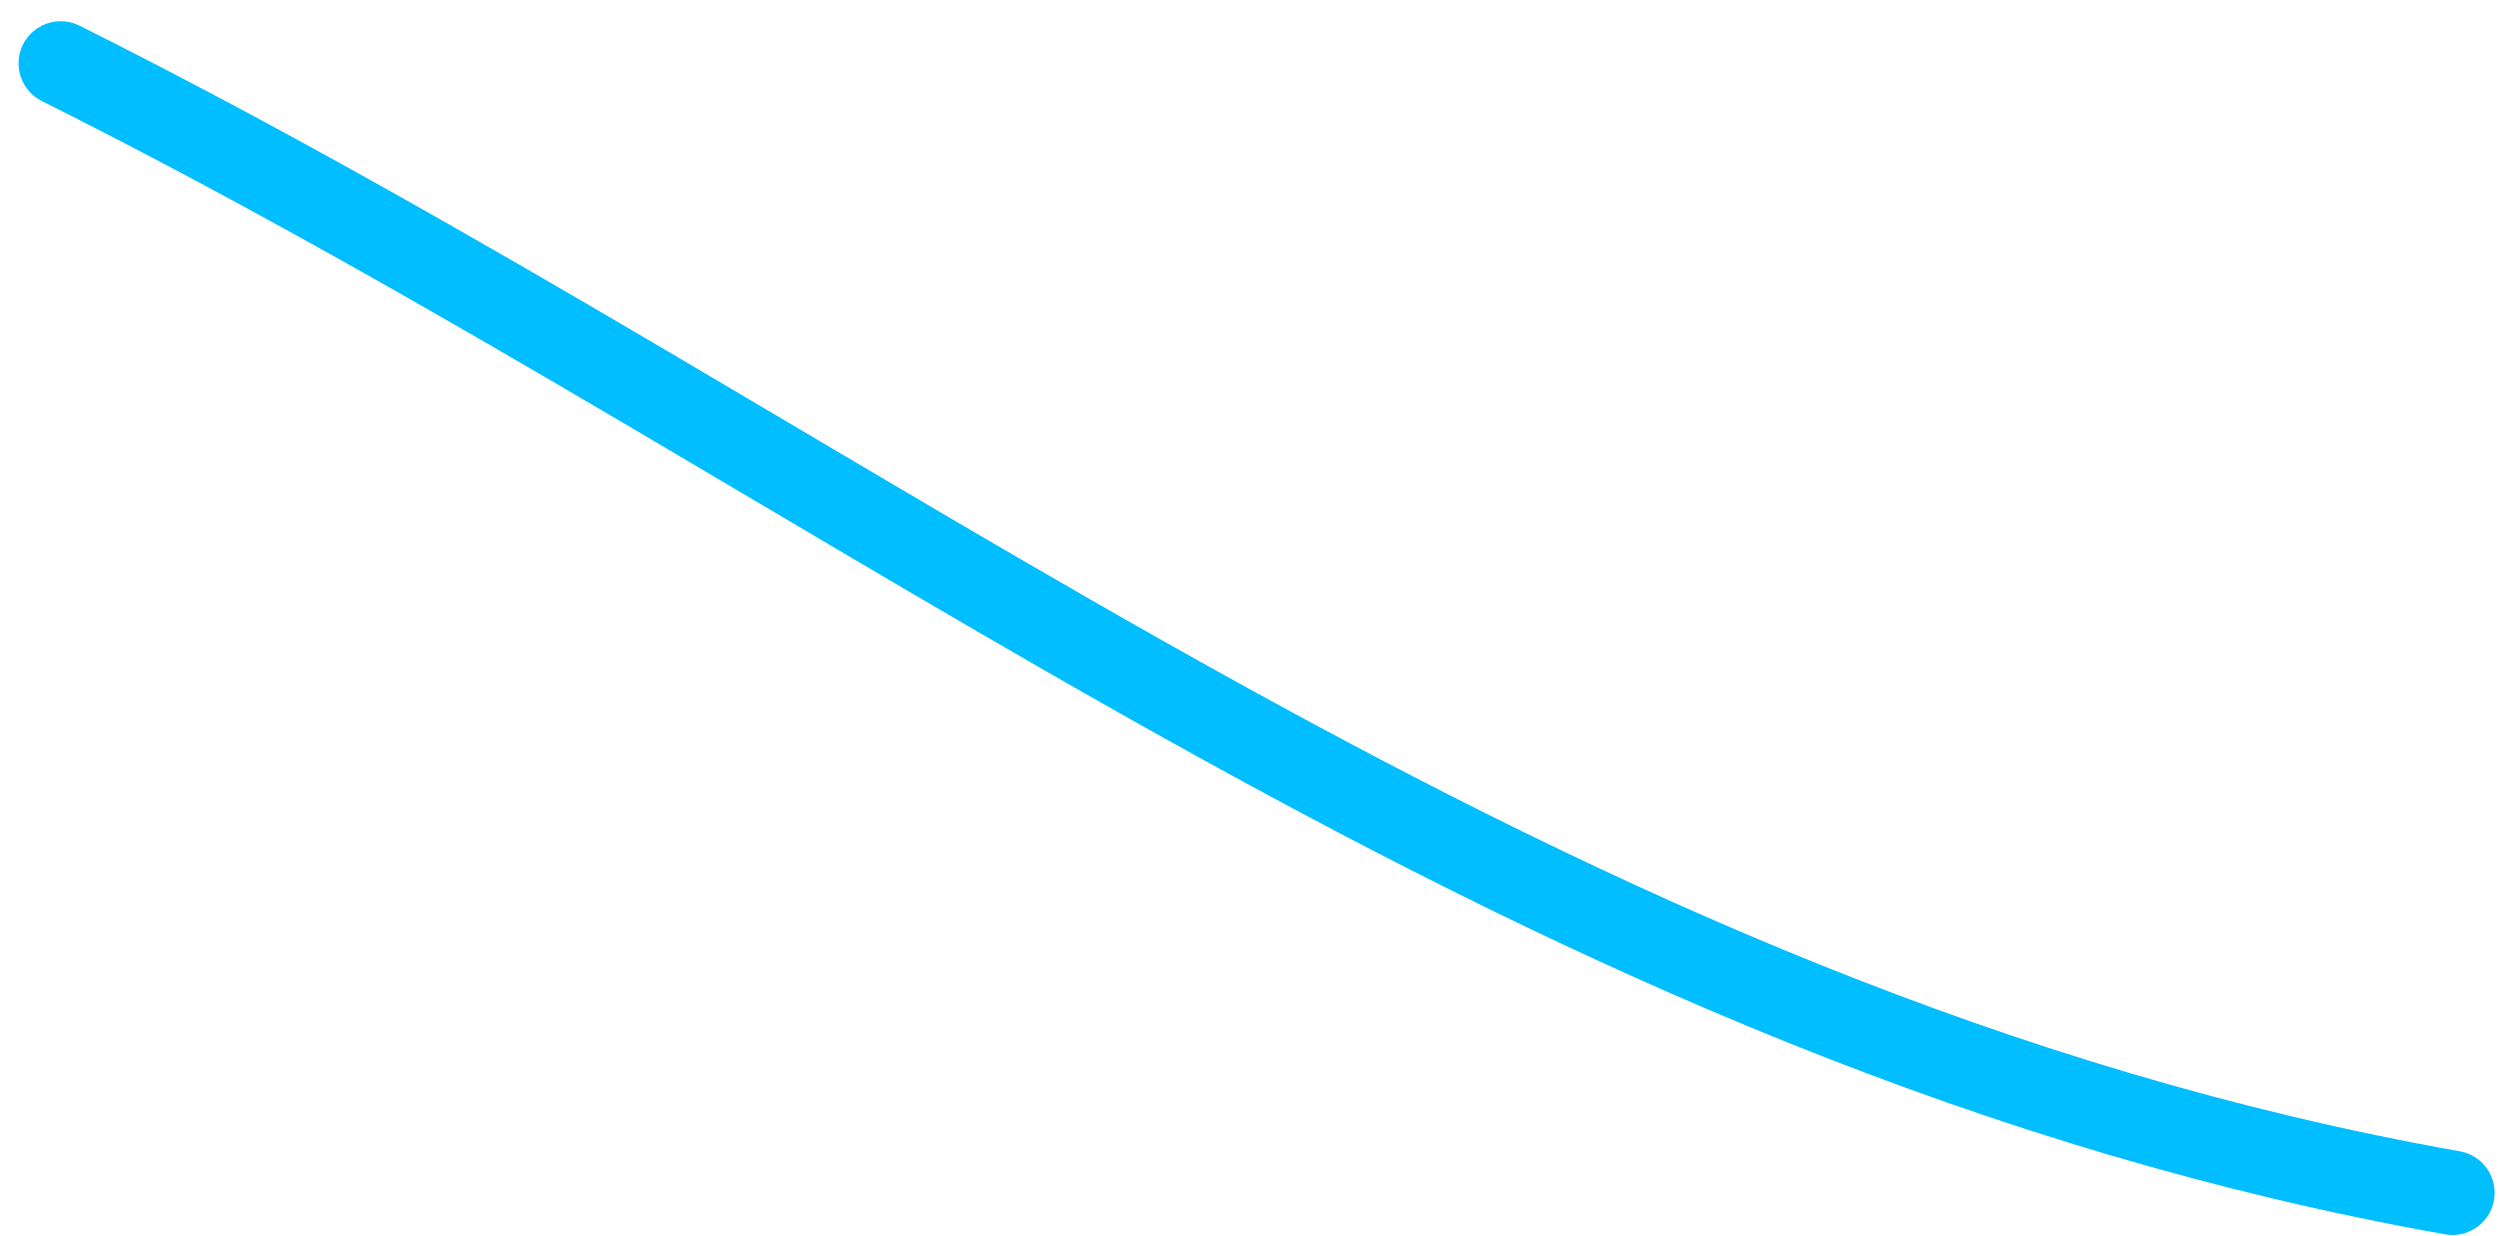 <svg width="89" height="44" viewBox="0 0 89 44" fill="none" xmlns="http://www.w3.org/2000/svg">
<path id="Vector 55" d="M87.308 42.464C54.708 36.68 30.652 16.501 2.161 2.256" stroke="#00BEFF" stroke-width="3" stroke-linecap="round"/>
</svg>
